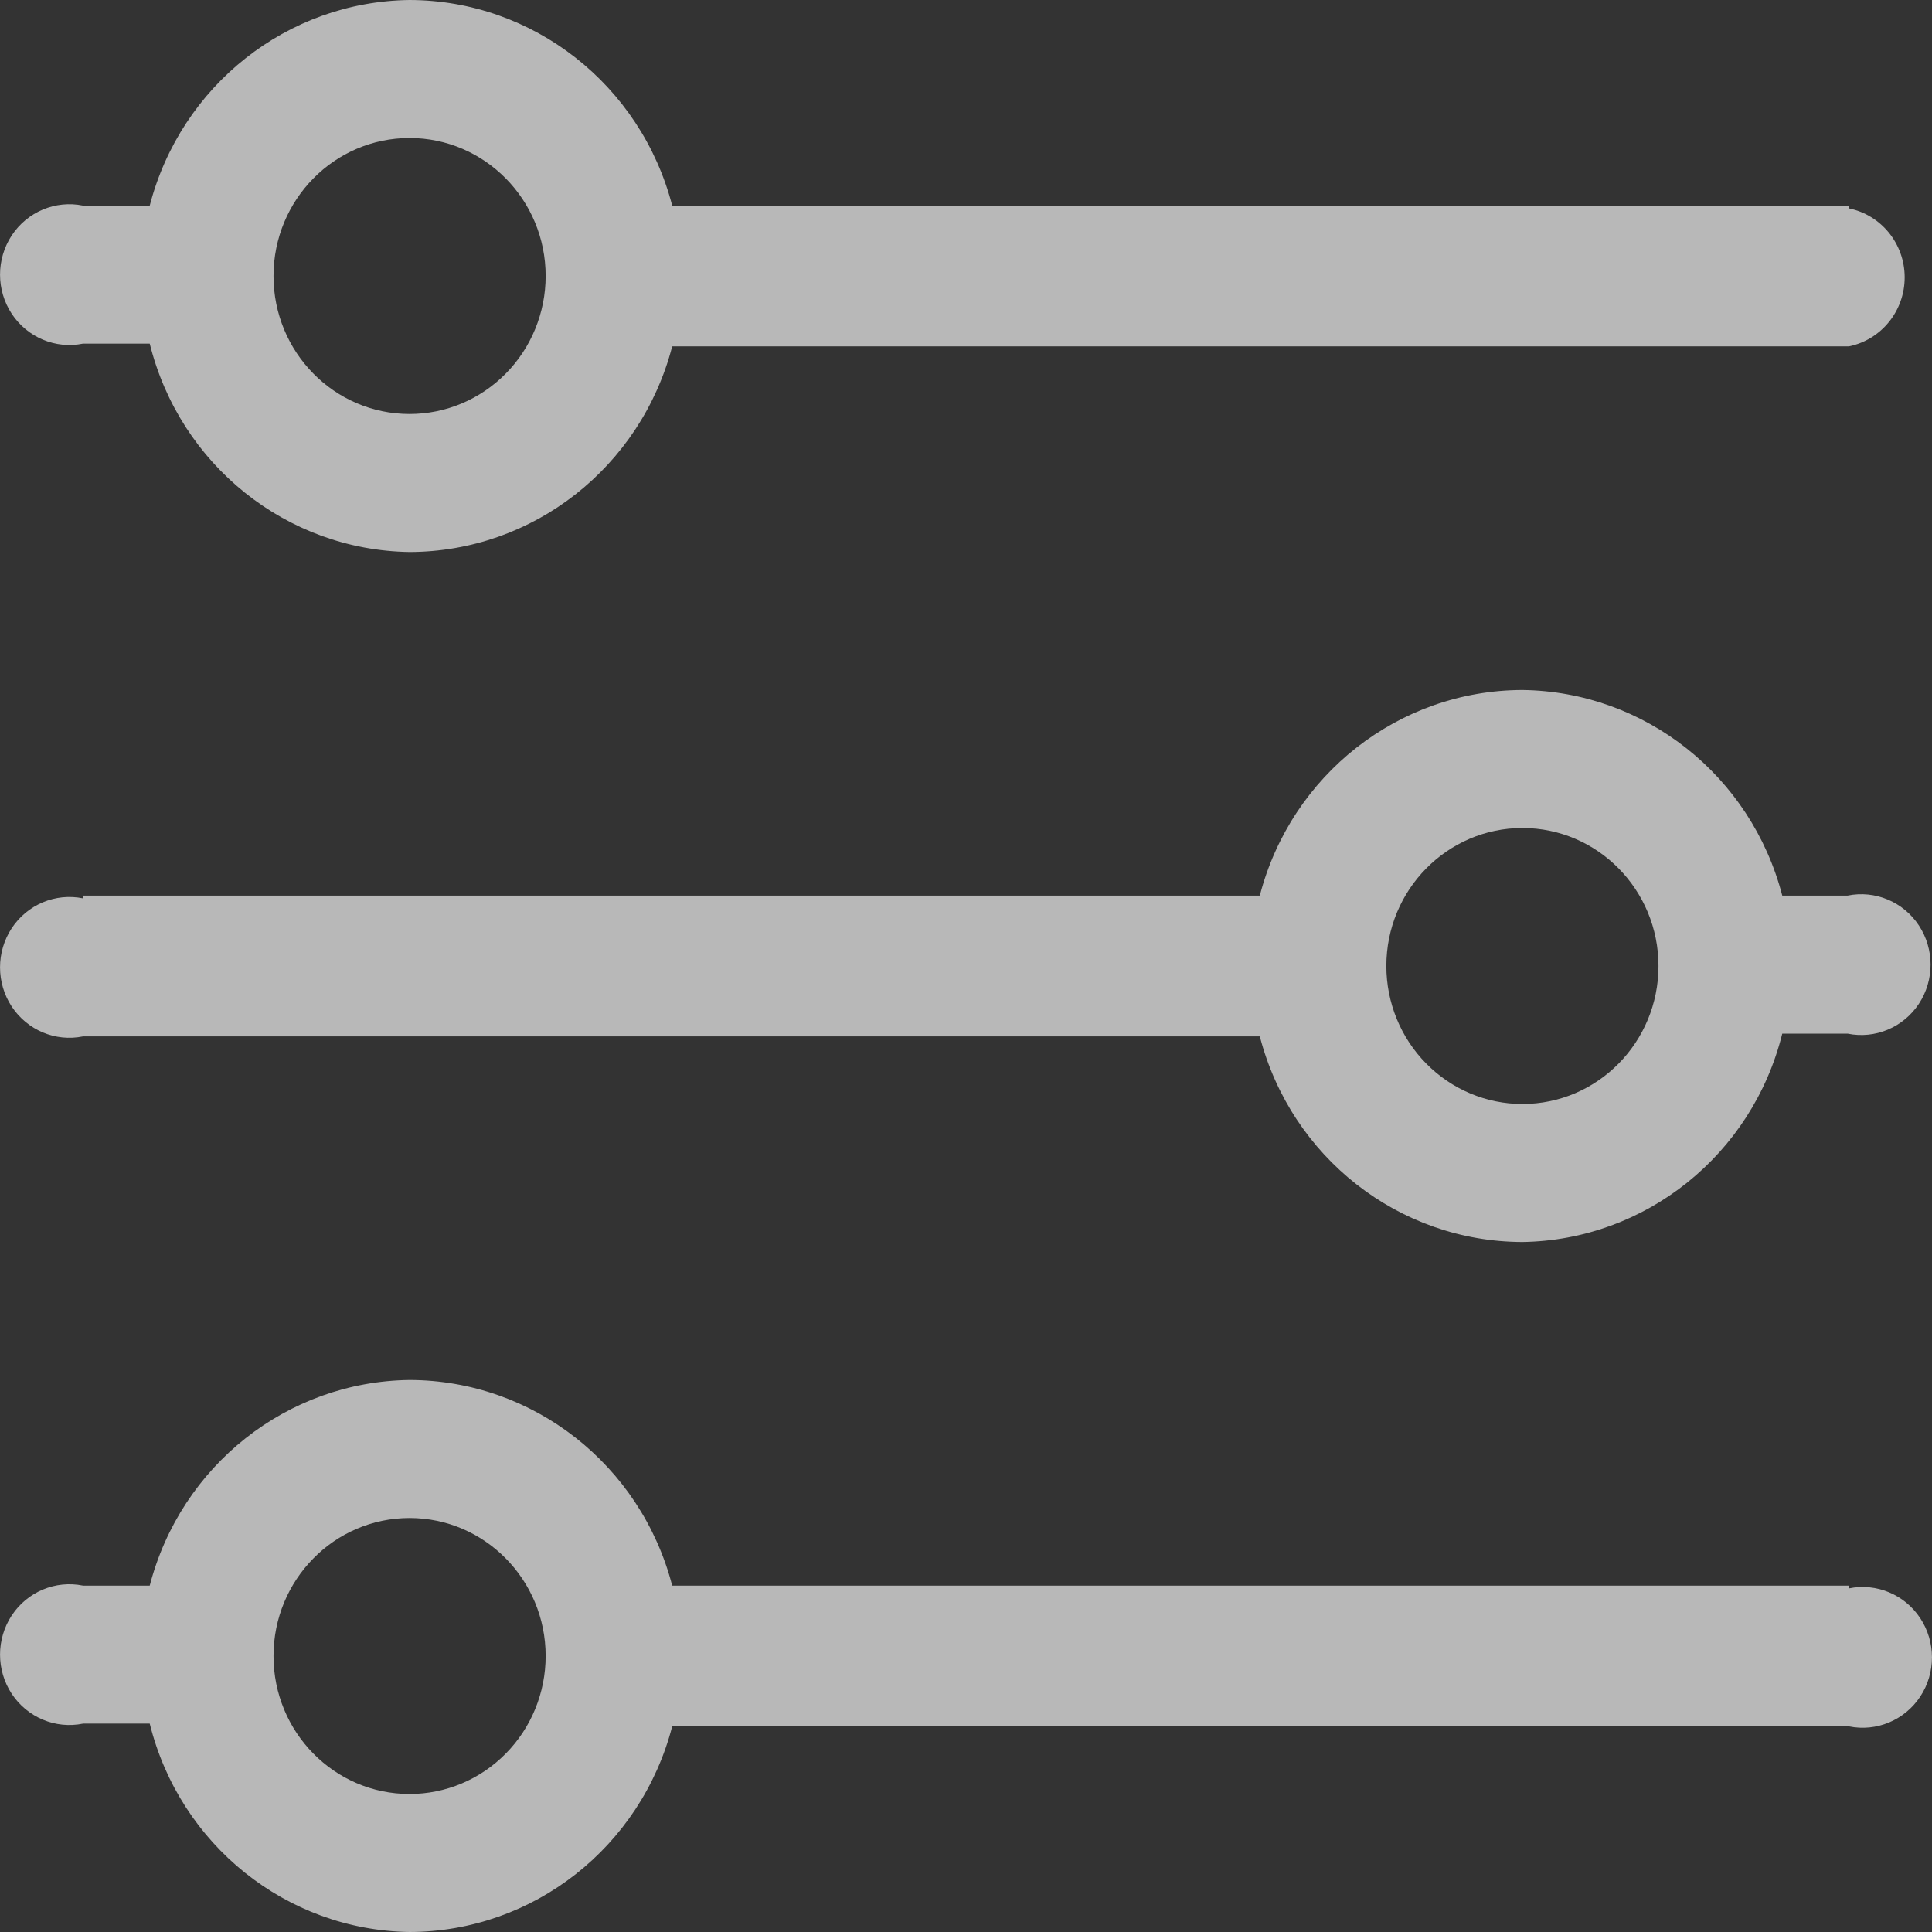 <?xml version="1.0" encoding="UTF-8"?>
<svg width="14px" height="14px" viewBox="0 0 14 14" version="1.1" xmlns="http://www.w3.org/2000/svg" xmlns:xlink="http://www.w3.org/1999/xlink">
    <rect x="0" y="0" width="14" height="14" fill="#333333" stroke="none"/>
    <!-- Generator: Sketch 52.5 (67469) - http://www.bohemiancoding.com/sketch -->
    <title>画板</title>
    <desc>Created with Sketch.</desc>
    <g id="菜单" stroke="none" stroke-width="1" fill="none" fill-rule="evenodd" opacity="0.65">
        <g id="菜单图标切图" transform="translate(-338, -50)" fill="#FFFFFF">
            <g id="ziyuan" transform="translate(338, 50)">
                <path d="M13.398,1.49 L4.871,1.49 C4.643,0.613 3.862,0.002 2.968,0 C2.081,0.011 1.311,0.62 1.085,1.49 L0.602,1.49 C0.402,1.449 0.198,1.535 0.085,1.706 C-0.028,1.878 -0.028,2.102 0.085,2.274 C0.198,2.445 0.402,2.531 0.602,2.49 L1.085,2.49 C1.303,3.368 2.076,3.987 2.968,4 C3.862,3.998 4.643,3.387 4.871,2.51 L13.398,2.51 C13.633,2.462 13.802,2.253 13.802,2.01 C13.802,1.767 13.633,1.558 13.398,1.51 L13.398,1.49 Z M2.968,3 C2.423,3 1.982,2.552 1.982,2 C1.982,1.448 2.423,1 2.968,1 C3.512,1 3.954,1.448 3.954,2 C3.954,2.265 3.85,2.52 3.665,2.707 C3.48,2.895 3.229,3 2.968,3 Z M13.398,11.49 L4.871,11.49 C4.643,10.613 3.862,10.002 2.968,10 C2.081,10.011 1.311,10.62 1.085,11.49 L0.602,11.49 C0.402,11.449 0.198,11.535 0.085,11.706 C-0.028,11.878 -0.028,12.102 0.085,12.274 C0.198,12.445 0.402,12.531 0.602,12.49 L1.085,12.49 C1.303,13.368 2.076,13.987 2.968,14 C3.862,13.998 4.643,13.387 4.871,12.51 L13.398,12.51 C13.598,12.551 13.802,12.465 13.915,12.294 C14.028,12.122 14.028,11.898 13.915,11.726 C13.802,11.555 13.598,11.469 13.398,11.51 L13.398,11.49 Z M2.968,13 C2.423,13 1.982,12.552 1.982,12 C1.982,11.448 2.423,11 2.968,11 C3.512,11 3.954,11.448 3.954,12 C3.954,12.265 3.85,12.52 3.665,12.707 C3.48,12.895 3.229,13 2.968,13 Z M0.602,6.49 L9.129,6.49 C9.357,5.613 10.138,5.002 11.032,5 C11.919,5.011 12.689,5.62 12.915,6.49 L13.388,6.49 C13.588,6.449 13.792,6.535 13.905,6.706 C14.018,6.878 14.018,7.102 13.905,7.274 C13.792,7.445 13.588,7.531 13.388,7.49 L12.915,7.49 C12.697,8.368 11.924,8.987 11.032,9 C10.138,8.998 9.357,8.387 9.129,7.51 L0.602,7.51 C0.402,7.551 0.198,7.465 0.085,7.294 C-0.028,7.122 -0.028,6.898 0.085,6.726 C0.198,6.555 0.402,6.469 0.602,6.51 L0.602,6.49 Z M11.032,8 C11.577,8 12.018,7.552 12.018,7 C12.018,6.448 11.577,6 11.032,6 C10.488,6 10.046,6.448 10.046,7 C10.046,7.265 10.15,7.52 10.335,7.707 C10.52,7.895 10.771,8 11.032,8 Z" id="Fill-1"></path>
            </g>
        </g>
    </g>
</svg>